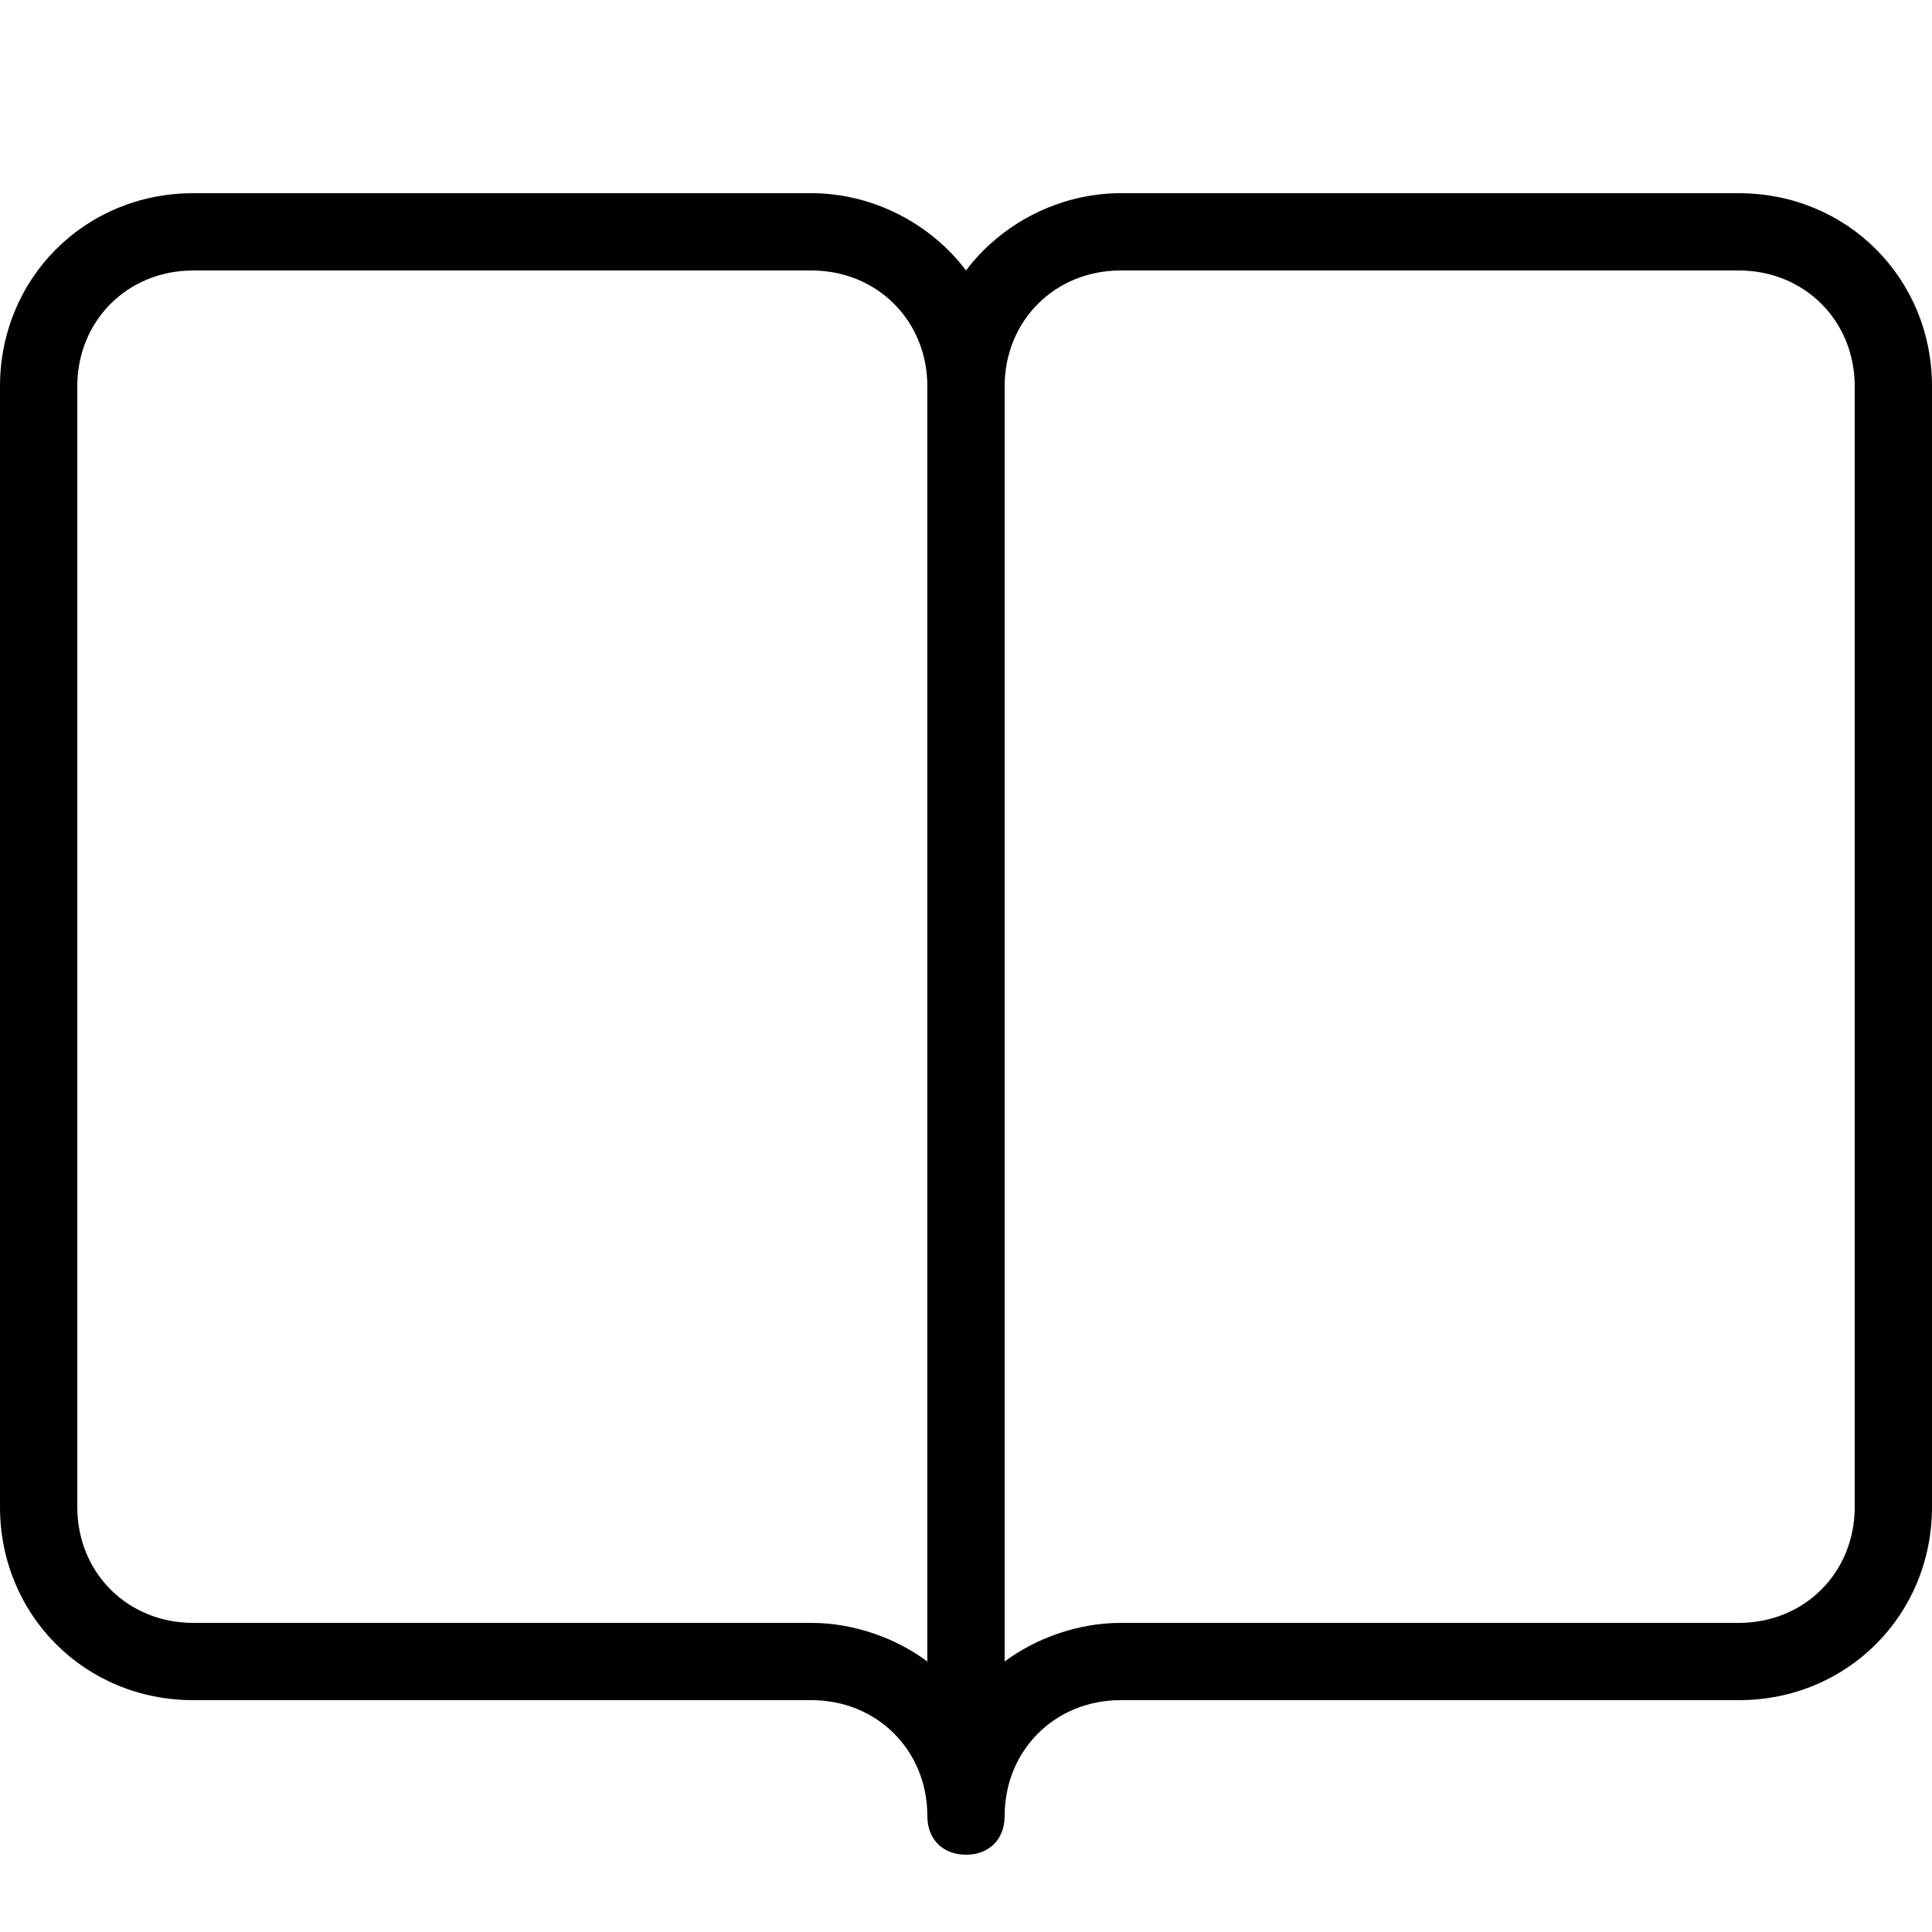 <svg xmlns="http://www.w3.org/2000/svg" viewBox="0 0 50 50" enable-background="new 0 0 50 50"><path d="M45 5h-16c-1.6 0-3.1.8-4 2-.9-1.2-2.4-2-4-2h-16c-2.8 0-5 2.2-5 5v29c0 2.8 2.2 5 5 5h16c1.7 0 3 1.3 3 3 0 .6.4 1 1 1s1-.4 1-1c0-1.7 1.3-3 3-3h16c2.8 0 5-2.2 5-5v-29c0-2.8-2.2-5-5-5zm-21 38c-.8-.6-1.9-1-3-1h-16c-1.7 0-3-1.3-3-3v-29c0-1.7 1.3-3 3-3h16c1.7 0 3 1.3 3 3v33zm24-4c0 1.7-1.3 3-3 3h-16c-1.1 0-2.2.4-3 1v-33c0-1.7 1.3-3 3-3h16c1.7 0 3 1.3 3 3v29z"/></svg>